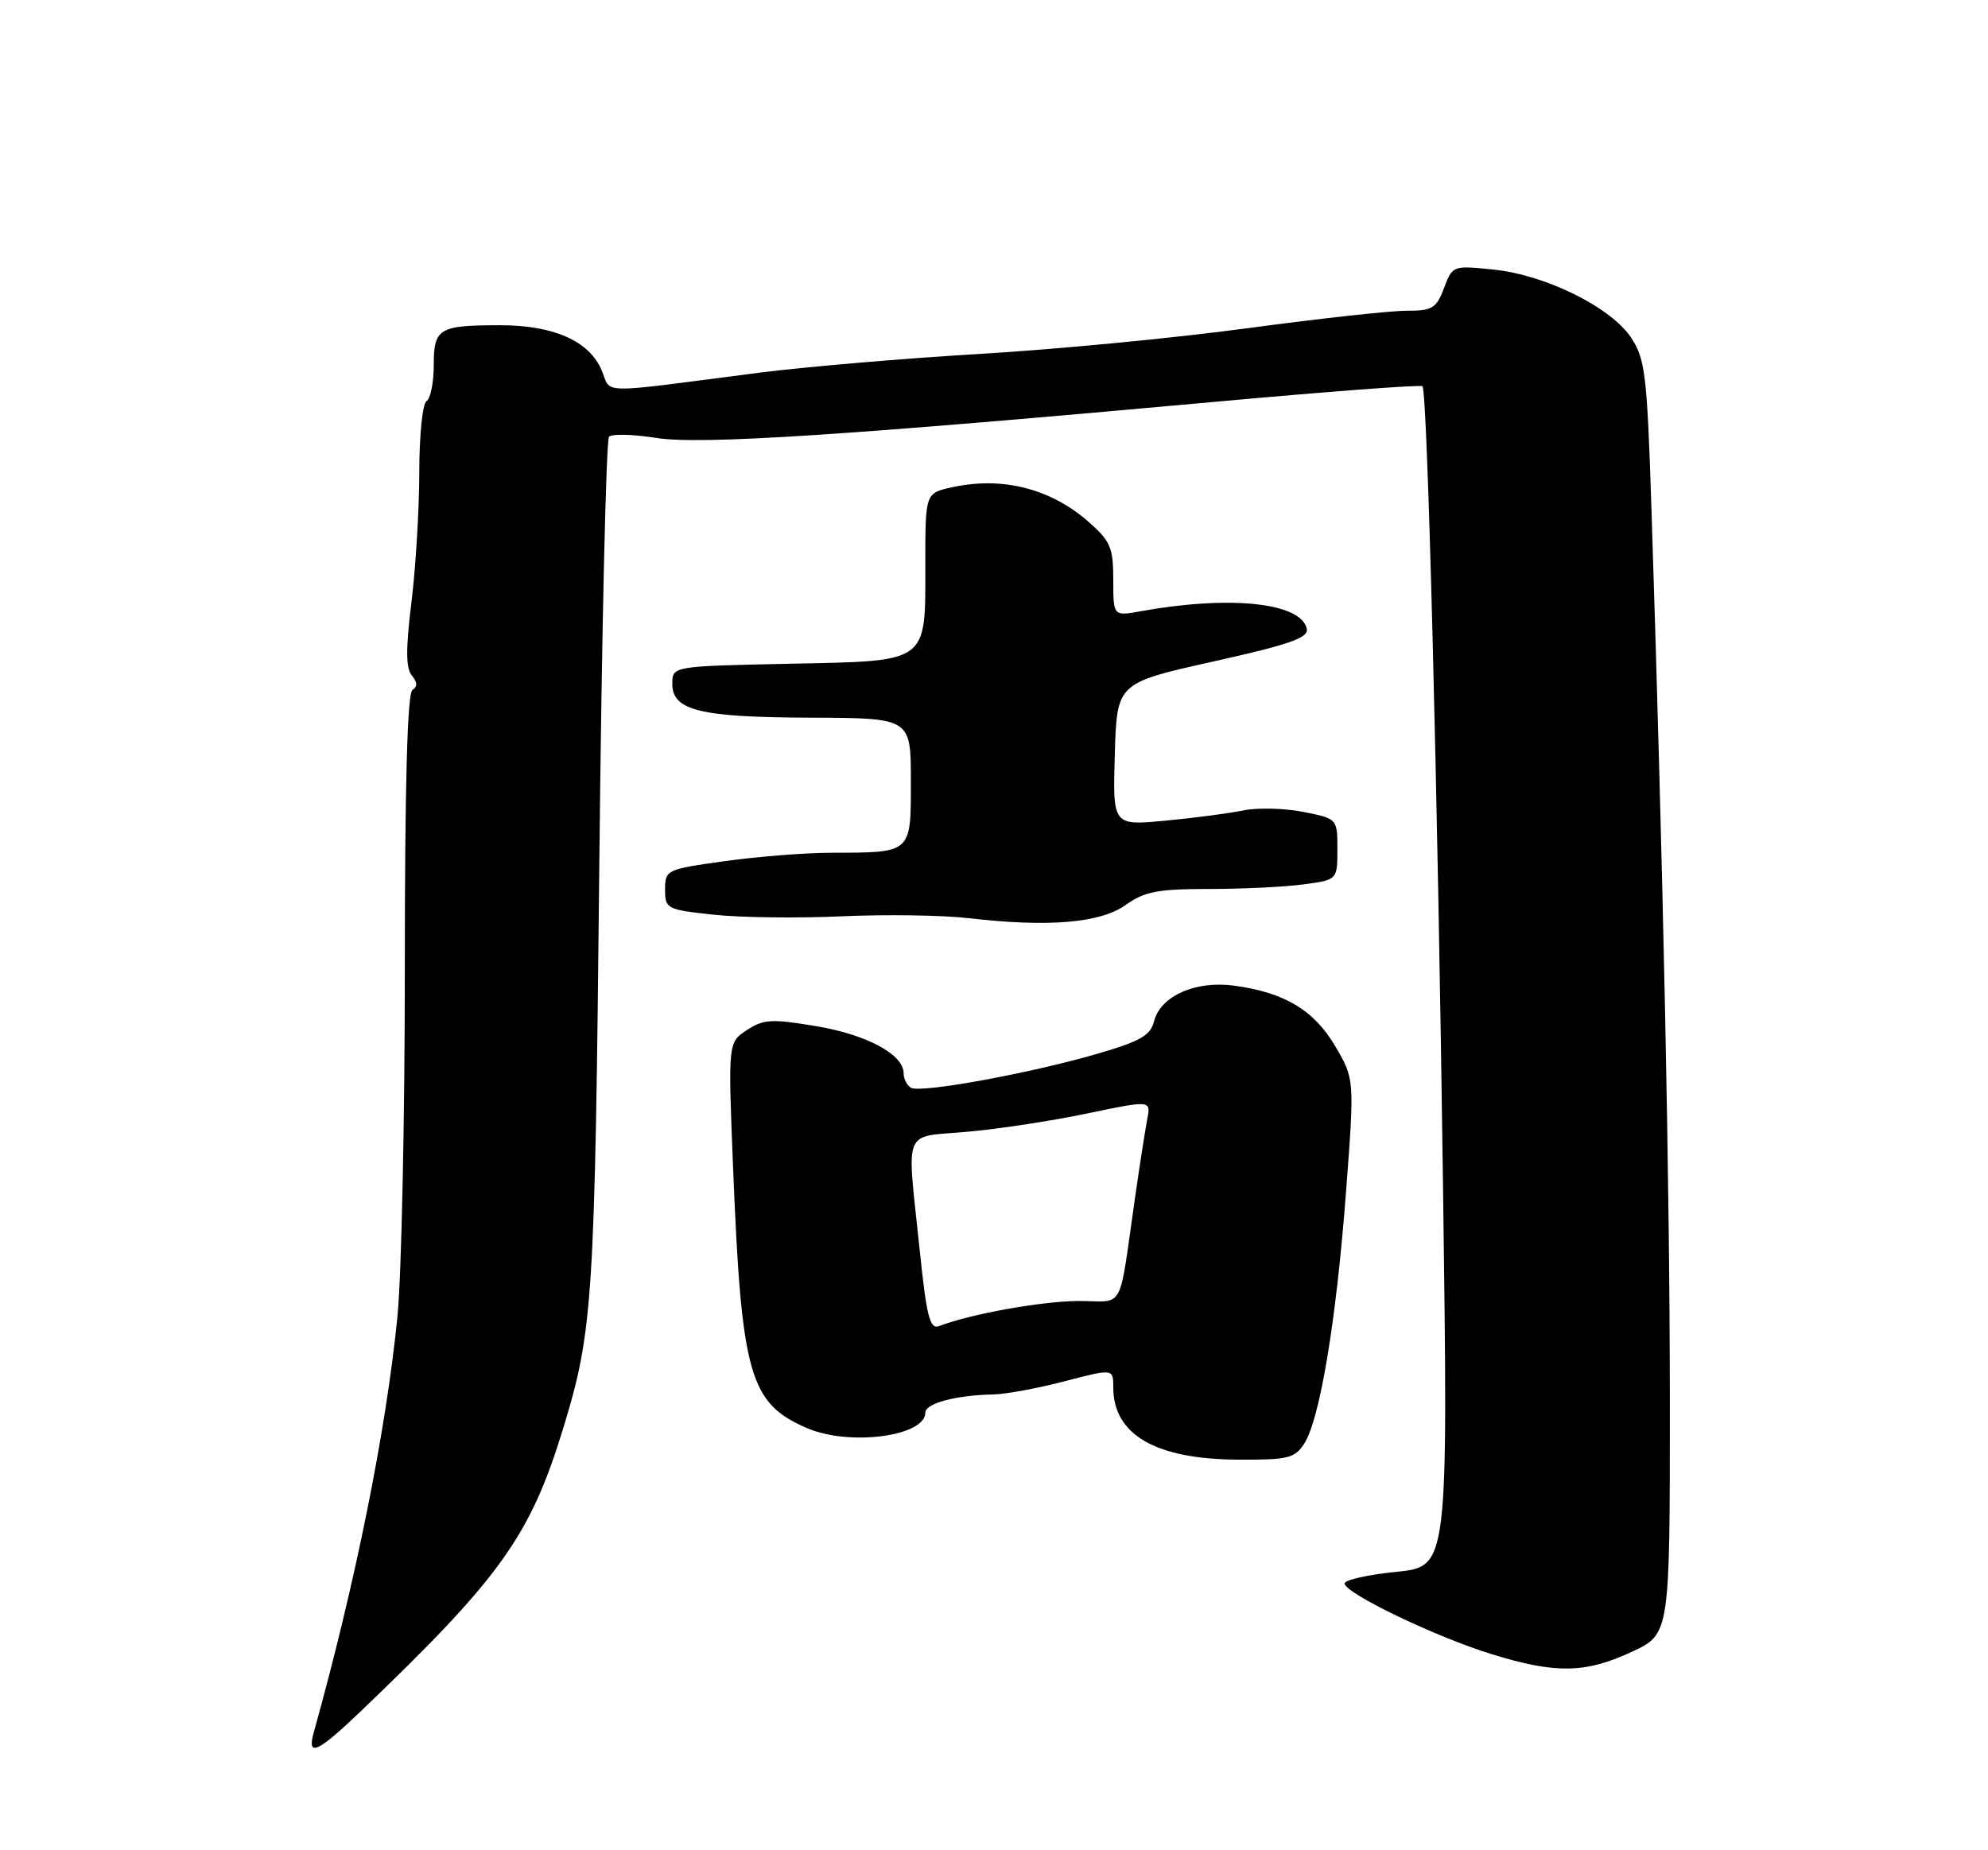<?xml version="1.0" encoding="UTF-8" standalone="no"?>
<!DOCTYPE svg PUBLIC "-//W3C//DTD SVG 1.1//EN" "http://www.w3.org/Graphics/SVG/1.1/DTD/svg11.dtd" >
<svg xmlns="http://www.w3.org/2000/svg" xmlns:xlink="http://www.w3.org/1999/xlink" version="1.1" viewBox="0 0 275 256">
 <g >
 <path fill="currentColor"
d=" M 49.93 236.75 C 69.22 218.29 73.35 212.52 77.89 197.68 C 82.03 184.16 82.29 180.06 82.90 119.83 C 83.23 87.56 83.84 60.83 84.25 60.42 C 84.66 60.01 87.58 60.09 90.75 60.59 C 96.86 61.56 116.75 60.27 168.93 55.52 C 184.02 54.15 196.55 53.21 196.77 53.44 C 197.46 54.13 198.89 109.54 199.62 164.63 C 200.32 216.76 200.32 216.76 193.16 217.48 C 189.22 217.88 186.00 218.60 186.00 219.09 C 186.00 220.43 198.60 226.49 206.36 228.88 C 215.20 231.61 219.30 231.54 225.75 228.54 C 231.00 226.09 231.00 226.09 230.99 193.80 C 230.98 164.07 230.09 121.15 228.44 70.23 C 227.84 51.83 227.58 49.67 225.64 46.73 C 222.84 42.51 213.84 38.05 206.60 37.30 C 200.97 36.72 200.93 36.73 199.75 39.86 C 198.69 42.67 198.13 43.00 194.53 43.00 C 192.31 42.99 182.40 44.09 172.50 45.42 C 162.60 46.76 145.95 48.36 135.50 48.97 C 125.05 49.59 111.33 50.76 105.00 51.57 C 82.11 54.53 84.66 54.57 83.21 51.19 C 81.47 47.16 76.57 45.00 69.18 45.00 C 60.70 45.00 60.00 45.42 60.00 50.55 C 60.00 52.93 59.55 55.16 59.00 55.50 C 58.45 55.84 58.00 60.25 58.00 65.31 C 58.00 70.36 57.51 78.46 56.92 83.30 C 56.12 89.78 56.13 92.46 56.97 93.46 C 57.74 94.40 57.77 95.02 57.05 95.47 C 56.35 95.90 56.00 108.64 56.00 133.95 C 56.00 154.76 55.54 176.45 54.98 182.14 C 53.44 197.78 49.18 218.98 43.39 239.75 C 42.44 243.18 43.93 242.49 49.93 236.75 Z  M 180.41 199.75 C 182.57 196.39 184.83 182.87 186.18 165.12 C 187.38 149.32 187.38 149.32 184.72 144.79 C 181.79 139.78 177.73 137.34 170.75 136.38 C 165.39 135.64 160.52 137.81 159.64 141.31 C 159.15 143.27 157.73 144.08 151.77 145.81 C 142.34 148.55 127.28 151.29 126.00 150.50 C 125.45 150.16 125.00 149.27 125.00 148.51 C 125.00 145.91 119.95 143.17 112.94 141.99 C 106.75 140.95 105.64 141.01 103.32 142.52 C 100.71 144.24 100.71 144.24 101.40 161.38 C 102.56 190.32 103.66 194.20 111.72 197.63 C 117.55 200.11 128.00 198.72 128.00 195.46 C 128.00 194.17 132.22 193.04 137.38 192.94 C 139.09 192.91 143.54 192.09 147.25 191.12 C 154.00 189.36 154.00 189.36 154.00 191.96 C 154.00 198.51 159.85 201.90 171.23 201.96 C 178.17 202.00 179.10 201.77 180.41 199.75 Z  M 155.70 125.22 C 158.32 123.35 160.14 123.00 167.26 123.00 C 171.92 123.00 177.81 122.71 180.36 122.36 C 185.00 121.73 185.00 121.73 185.00 117.50 C 185.00 113.27 185.00 113.27 180.25 112.33 C 177.64 111.82 173.93 111.73 172.00 112.13 C 170.07 112.53 165.22 113.17 161.21 113.55 C 153.92 114.24 153.92 114.24 154.21 104.37 C 154.50 94.50 154.50 94.50 167.78 91.54 C 178.26 89.21 181.00 88.26 180.77 87.04 C 180.07 83.38 170.20 82.33 157.75 84.58 C 154.00 85.26 154.00 85.26 154.00 80.23 C 154.00 75.77 153.62 74.87 150.59 72.21 C 145.34 67.60 138.67 65.90 131.75 67.41 C 128.00 68.22 128.00 68.22 128.00 77.92 C 128.00 91.94 128.70 91.43 109.08 91.84 C 93.00 92.18 93.00 92.18 93.00 94.61 C 93.00 98.32 96.81 99.25 112.25 99.30 C 126.00 99.35 126.00 99.35 126.00 108.06 C 126.00 118.14 126.19 117.96 115.00 117.99 C 111.42 117.99 104.79 118.52 100.25 119.15 C 92.18 120.28 92.00 120.36 92.00 123.07 C 92.00 125.75 92.22 125.86 98.73 126.56 C 102.43 126.96 110.41 127.06 116.48 126.78 C 122.54 126.51 130.43 126.62 134.00 127.04 C 145.01 128.32 152.19 127.72 155.70 125.22 Z  M 127.19 172.67 C 125.43 155.77 124.76 157.40 133.75 156.60 C 138.01 156.23 145.48 155.09 150.35 154.07 C 159.21 152.22 159.21 152.22 158.70 154.86 C 158.42 156.31 157.67 161.10 157.04 165.50 C 154.68 181.88 155.70 180.00 149.20 180.01 C 144.14 180.03 134.27 181.80 129.94 183.47 C 128.62 183.98 128.19 182.31 127.19 172.67 Z "/>
</g>
</svg>